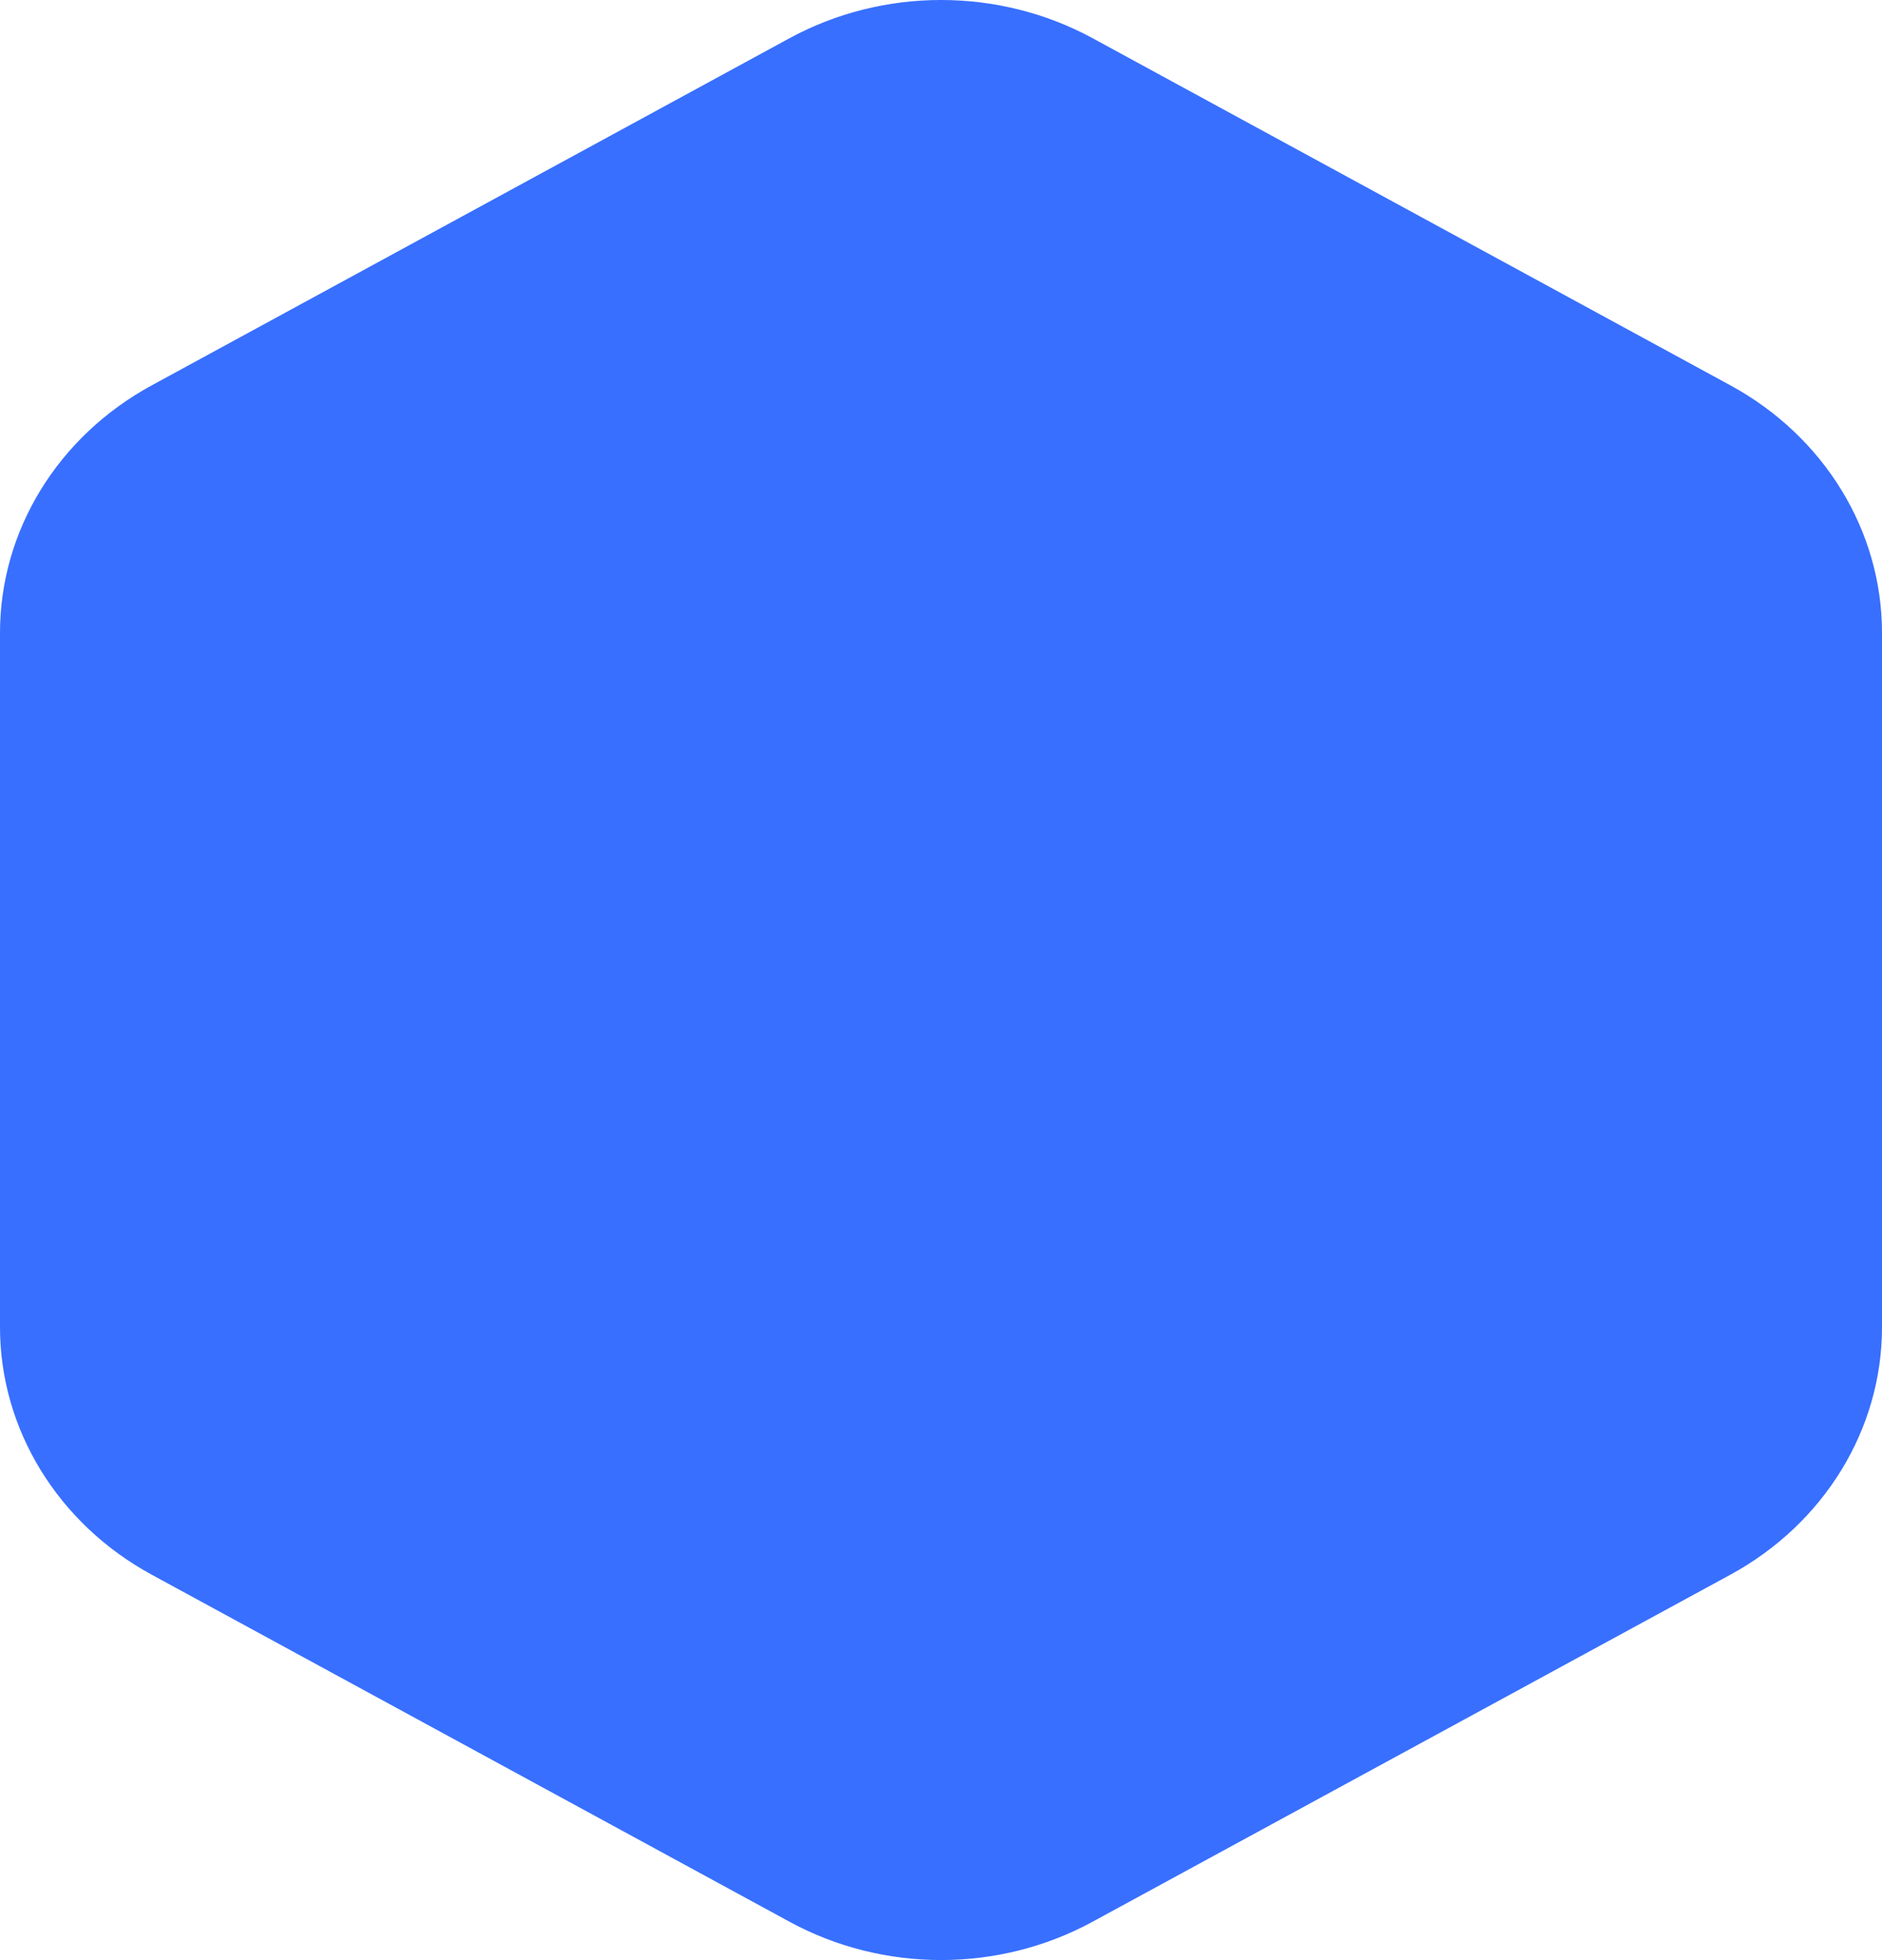 <svg width="49" height="51" xmlns="http://www.w3.org/2000/svg">
  <path
    fill="#386fff"
    d="M3.947 10.029L20.555.995c2.443-1.327 5.45-1.327 7.894 0l16.608 9.034C47.497 11.358 49 13.81 49 16.467V34.534c0 2.654-1.503 5.108-3.944 6.438l-16.608 9.031c-2.443 1.33-5.45 1.33-7.894 0L3.947 40.972C1.504 39.642 0 37.188 0 34.534V16.467c0-2.656 1.503-5.108 3.947-6.438z"
    class="app-icon" fill-rule="evenodd"></path>
</svg>